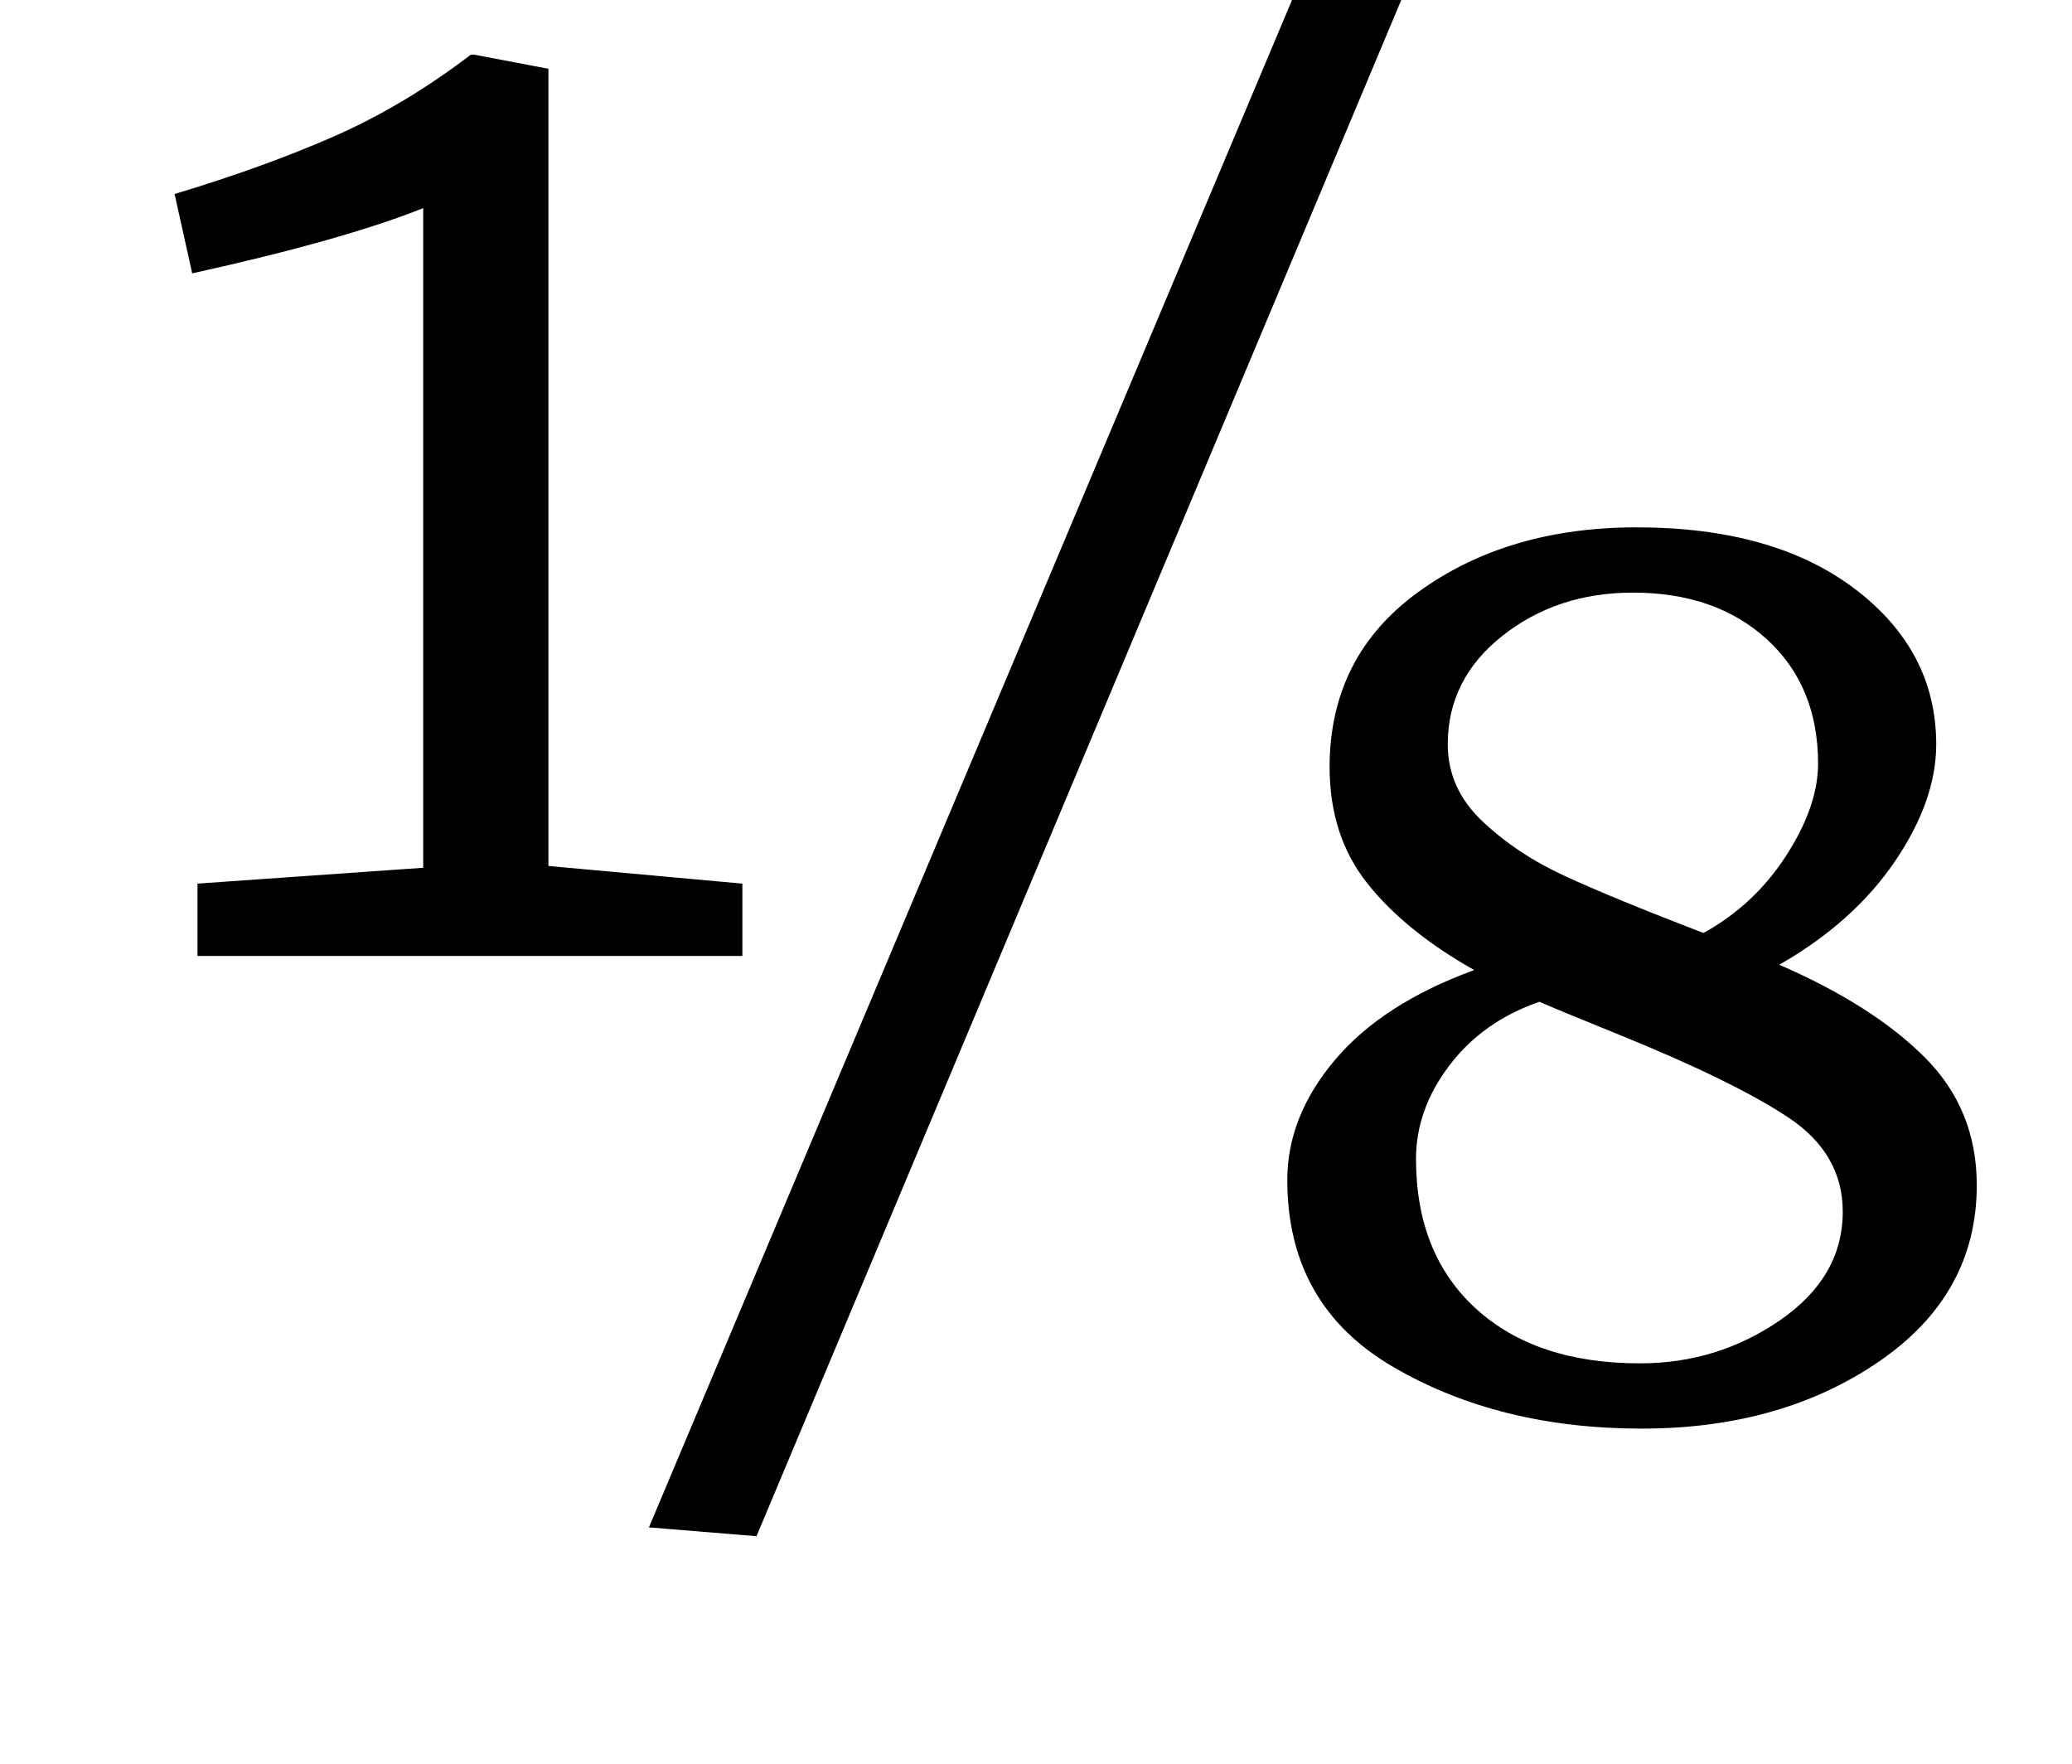 <?xml version="1.0" standalone="no"?>
<!DOCTYPE svg PUBLIC "-//W3C//DTD SVG 1.1//EN" "http://www.w3.org/Graphics/SVG/1.1/DTD/svg11.dtd" >
<svg xmlns="http://www.w3.org/2000/svg" xmlns:xlink="http://www.w3.org/1999/xlink" version="1.1" viewBox="-10 0 1175 1000">
  <g transform="matrix(1 0 0 -1 0 800)">
   <path fill="currentColor"
d="M230 682q-45 -18 -131 -37l-10 45q50 15 90 32.5t78 46.5h2l42 -8v-452l110 -10v-41h-309v41l128 9v374zM788 808l-369 -879l-61 5l371 881zM780 25q-60 35 -60 106q0 36 27 68t79 51q-39 22 -60.5 49t-21.5 66q0 63 50.5 99.5t123.5 36.5q78 0 124 -35t46 -88
q0 -32 -23.5 -66.5t-65.5 -58.5q53 -23 82.5 -52.5t29.5 -72.5q0 -62 -55.5 -100t-134.5 -38q-81 0 -141 35zM830.5 334.5q19.5 -18.5 46.5 -31t79 -32.5q29 16 47 44t18 52q0 44 -29 70.5t-76 26.5q-43 0 -74 -24.5t-31 -61.5q0 -25 19.5 -43.5zM1004 166.5
q-31 20.5 -95 46.5q-37 15 -46 19q-32 -11 -51 -36t-19 -53q0 -54 34 -85t93 -31q44 0 79.5 24.5t35.5 61.5q0 33 -31 53.5z" />
  </g>

</svg>
